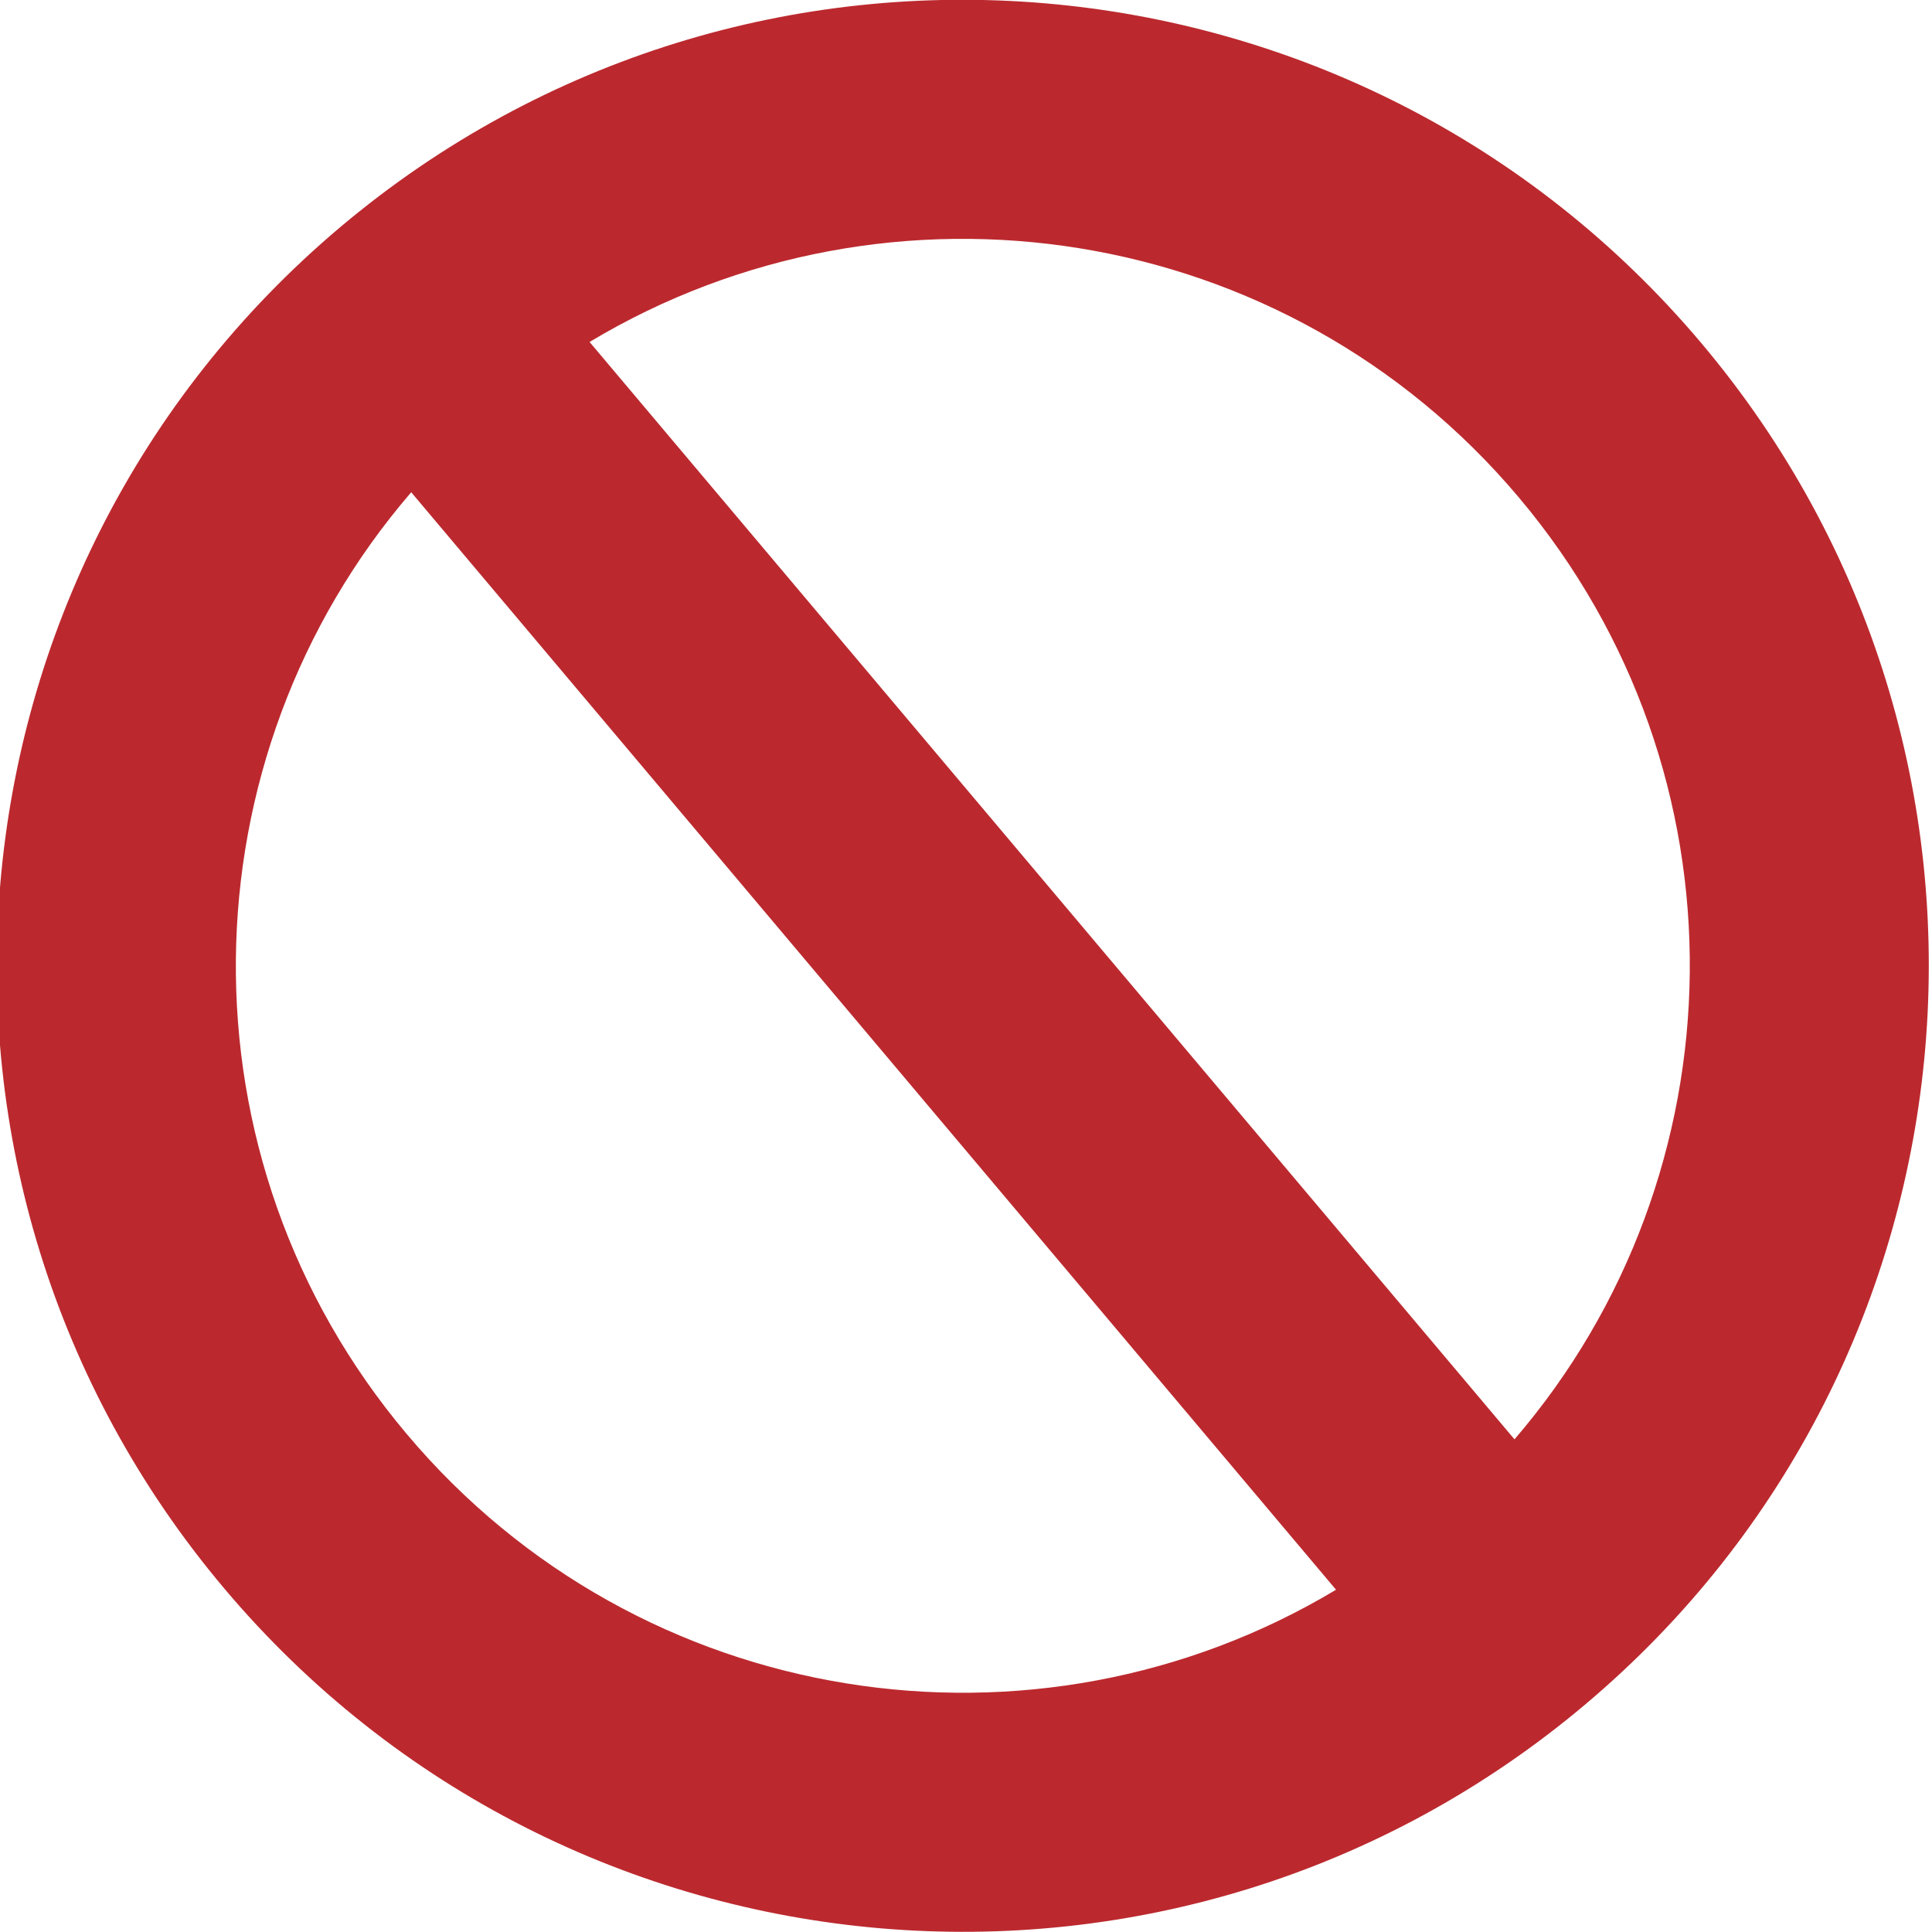 <svg xmlns="http://www.w3.org/2000/svg" xmlns:xlink="http://www.w3.org/1999/xlink" preserveAspectRatio="xMidYMid" width="19" height="19" viewBox="0 0 19 19">
  <defs>
    <style>

      .cls-2 {
        fill: #bb292e;
      }
    </style>
  </defs>
  <path d="M3.347,2.233 C-0.665,5.615 -1.177,11.608 2.204,15.620 C5.585,19.632 11.578,20.144 15.590,16.762 C19.602,13.382 20.114,7.389 16.733,3.376 C13.352,-0.636 7.359,-1.147 3.347,2.233 ZM4.002,14.105 C1.709,11.385 1.795,7.453 4.044,4.841 C4.044,4.841 13.139,15.634 13.139,15.634 C10.183,17.407 6.294,16.826 4.002,14.105 ZM14.894,14.155 C14.894,14.155 5.798,3.363 5.798,3.363 C8.754,1.589 12.643,2.170 14.936,4.891 C17.229,7.612 17.142,11.542 14.894,14.155 Z" id="path-1" class="cls-2" fill-rule="evenodd"/>
</svg>
